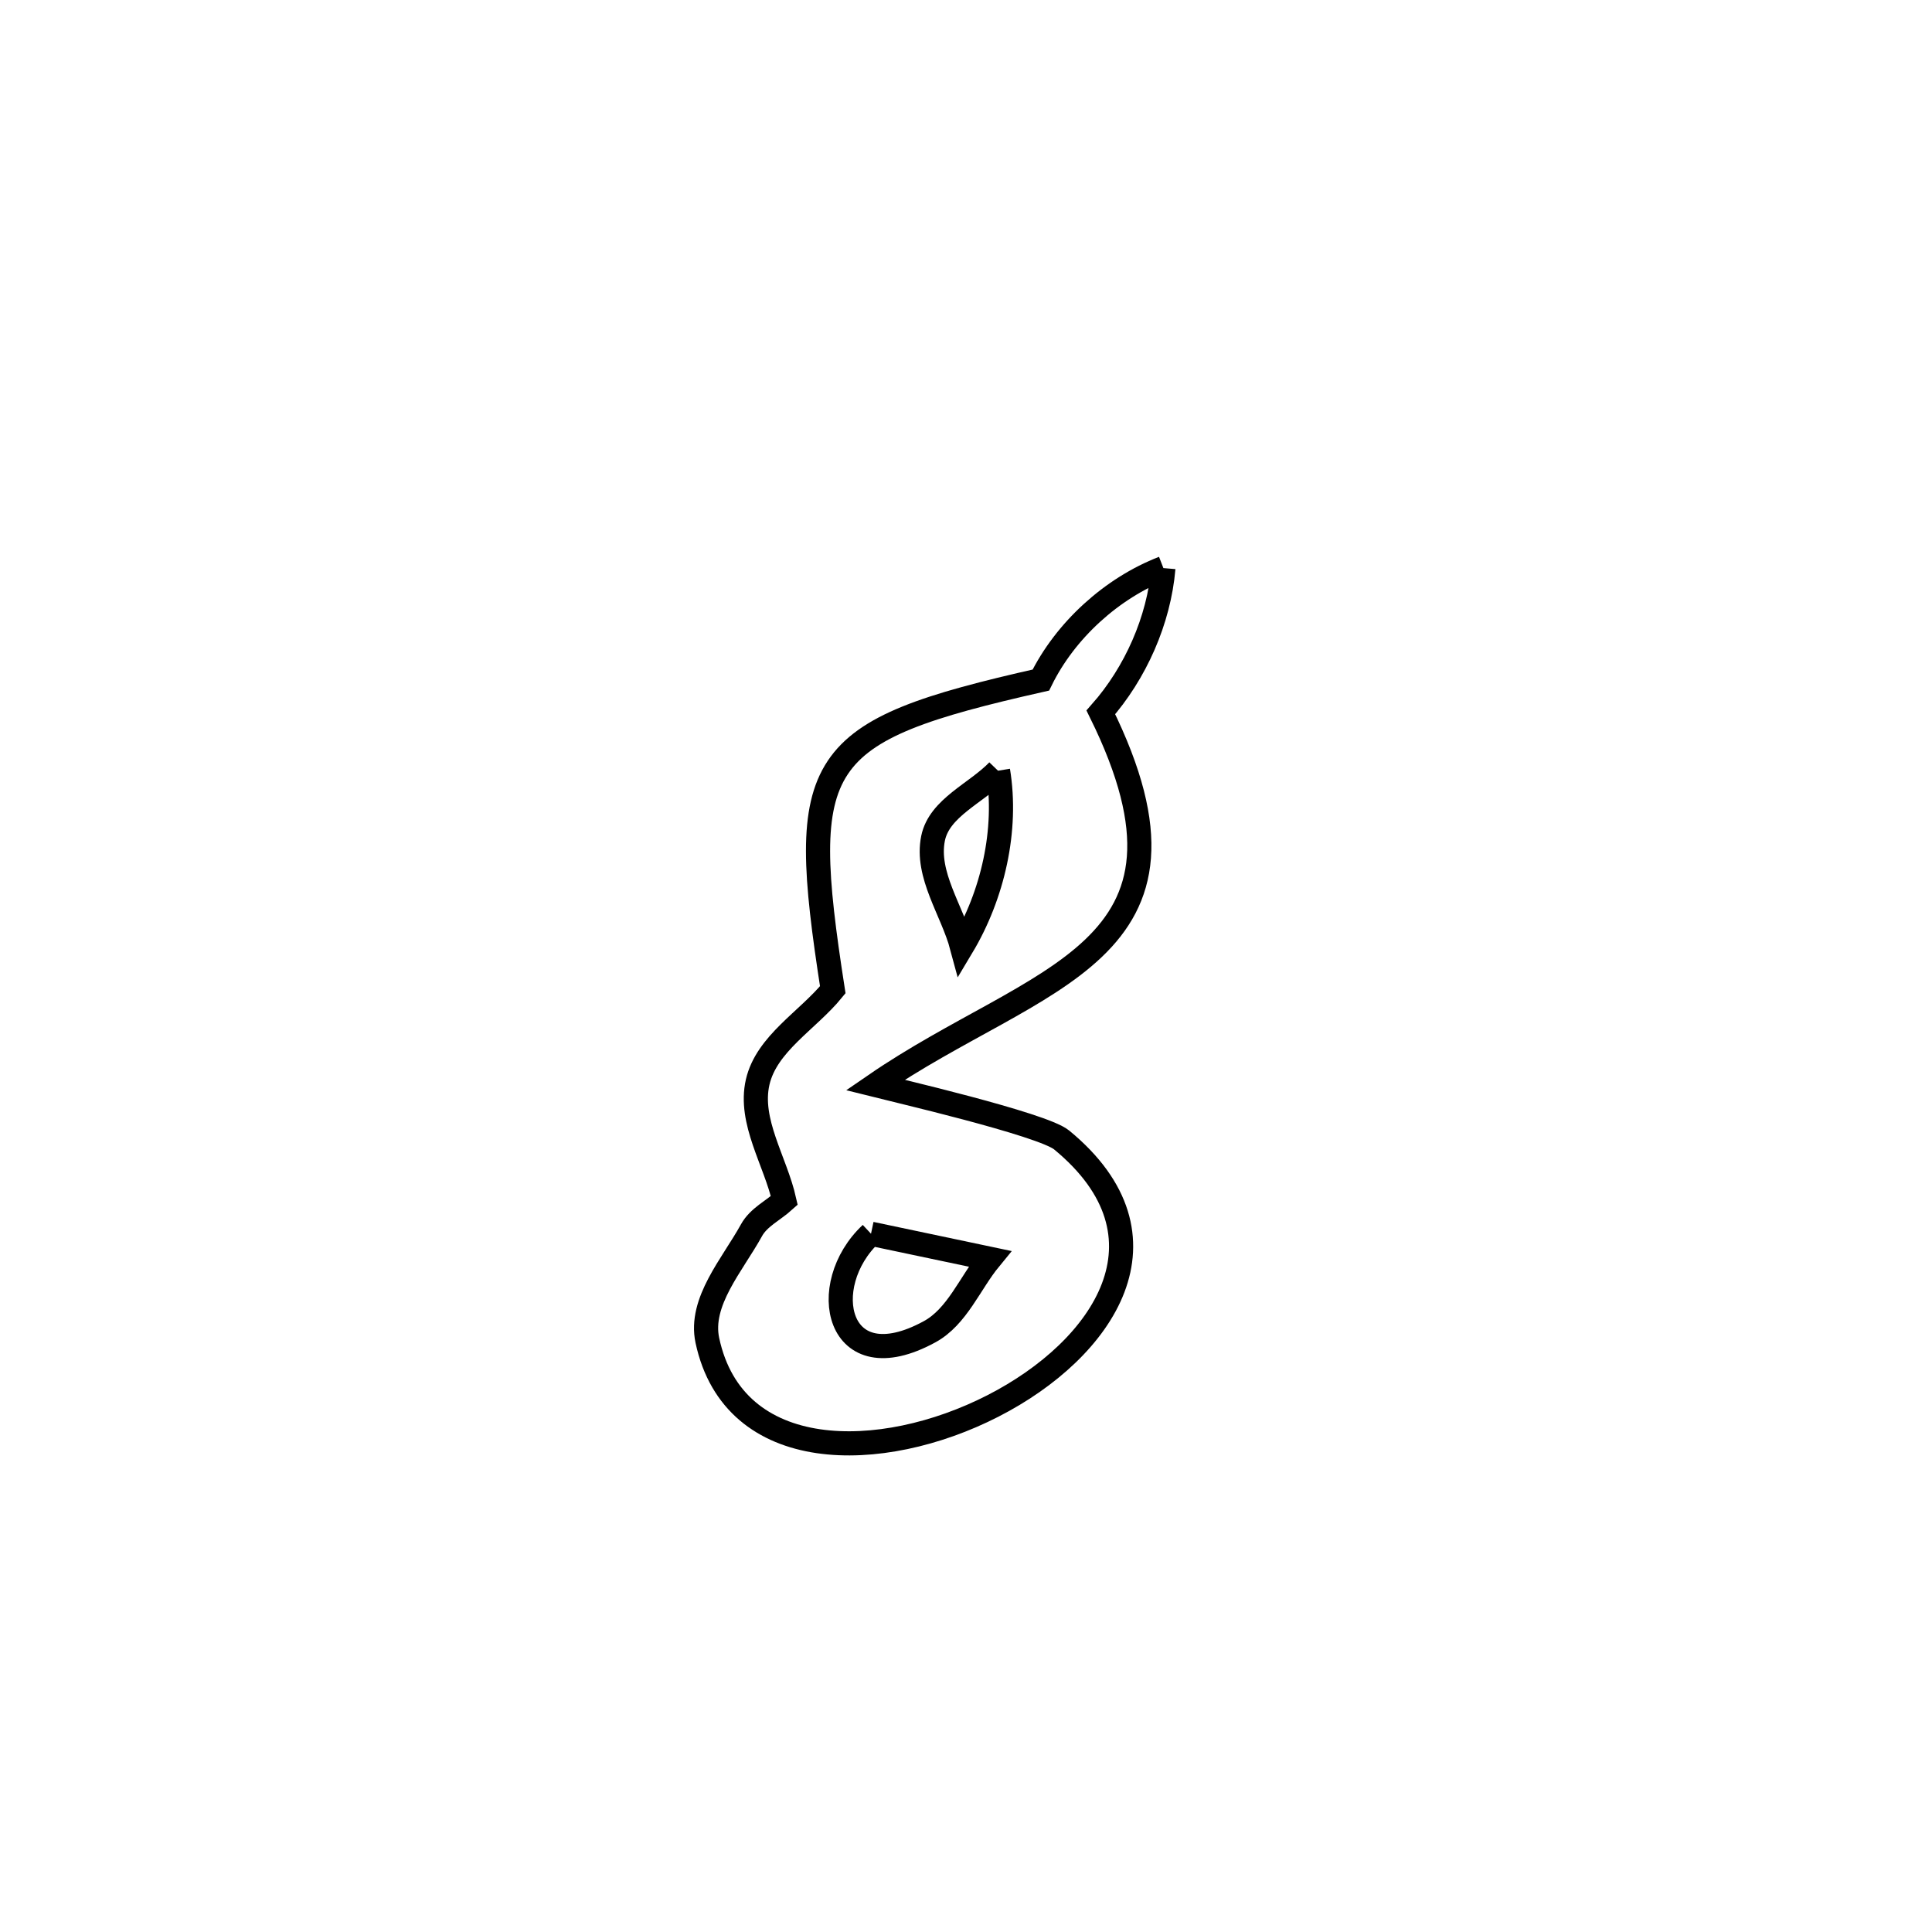 <svg xmlns="http://www.w3.org/2000/svg" viewBox="0.0 0.0 24.0 24.0" height="200px" width="200px"><path fill="none" stroke="black" stroke-width=".3" stroke-opacity="1.0"  filling="0" d="M14.452 7.057 L14.452 7.057 C14.397 7.705 14.106 8.361 13.675 8.849 L13.675 8.849 C15.164 11.868 12.882 12.097 10.871 13.479 L10.871 13.479 C11.065 13.528 12.948 13.964 13.188 14.161 C14.651 15.364 13.716 16.759 12.333 17.466 C10.949 18.174 9.117 18.195 8.787 16.651 C8.685 16.17 9.098 15.713 9.335 15.283 C9.423 15.122 9.607 15.036 9.743 14.913 L9.743 14.913 C9.633 14.423 9.3 13.932 9.412 13.442 C9.523 12.962 10.034 12.677 10.345 12.295 L10.345 12.295 C9.899 9.425 10.094 9.088 12.93 8.448 L12.93 8.448 C13.233 7.831 13.811 7.305 14.452 7.057 L14.452 7.057"></path>
<path fill="none" stroke="black" stroke-width=".3" stroke-opacity="1.0"  filling="0" d="M12.398 9.574 L12.398 9.574 C12.129 9.854 11.669 10.033 11.591 10.413 C11.498 10.868 11.83 11.311 11.95 11.76 L11.95 11.76 C12.332 11.122 12.519 10.308 12.398 9.574 L12.398 9.574"></path>
<path fill="none" stroke="black" stroke-width=".3" stroke-opacity="1.0"  filling="0" d="M10.82 15.326 L10.82 15.326 C11.312 15.43 11.804 15.533 12.296 15.637 L12.296 15.637 C12.047 15.94 11.891 16.357 11.547 16.544 C10.388 17.176 10.136 15.965 10.82 15.326 L10.82 15.326"></path></svg>